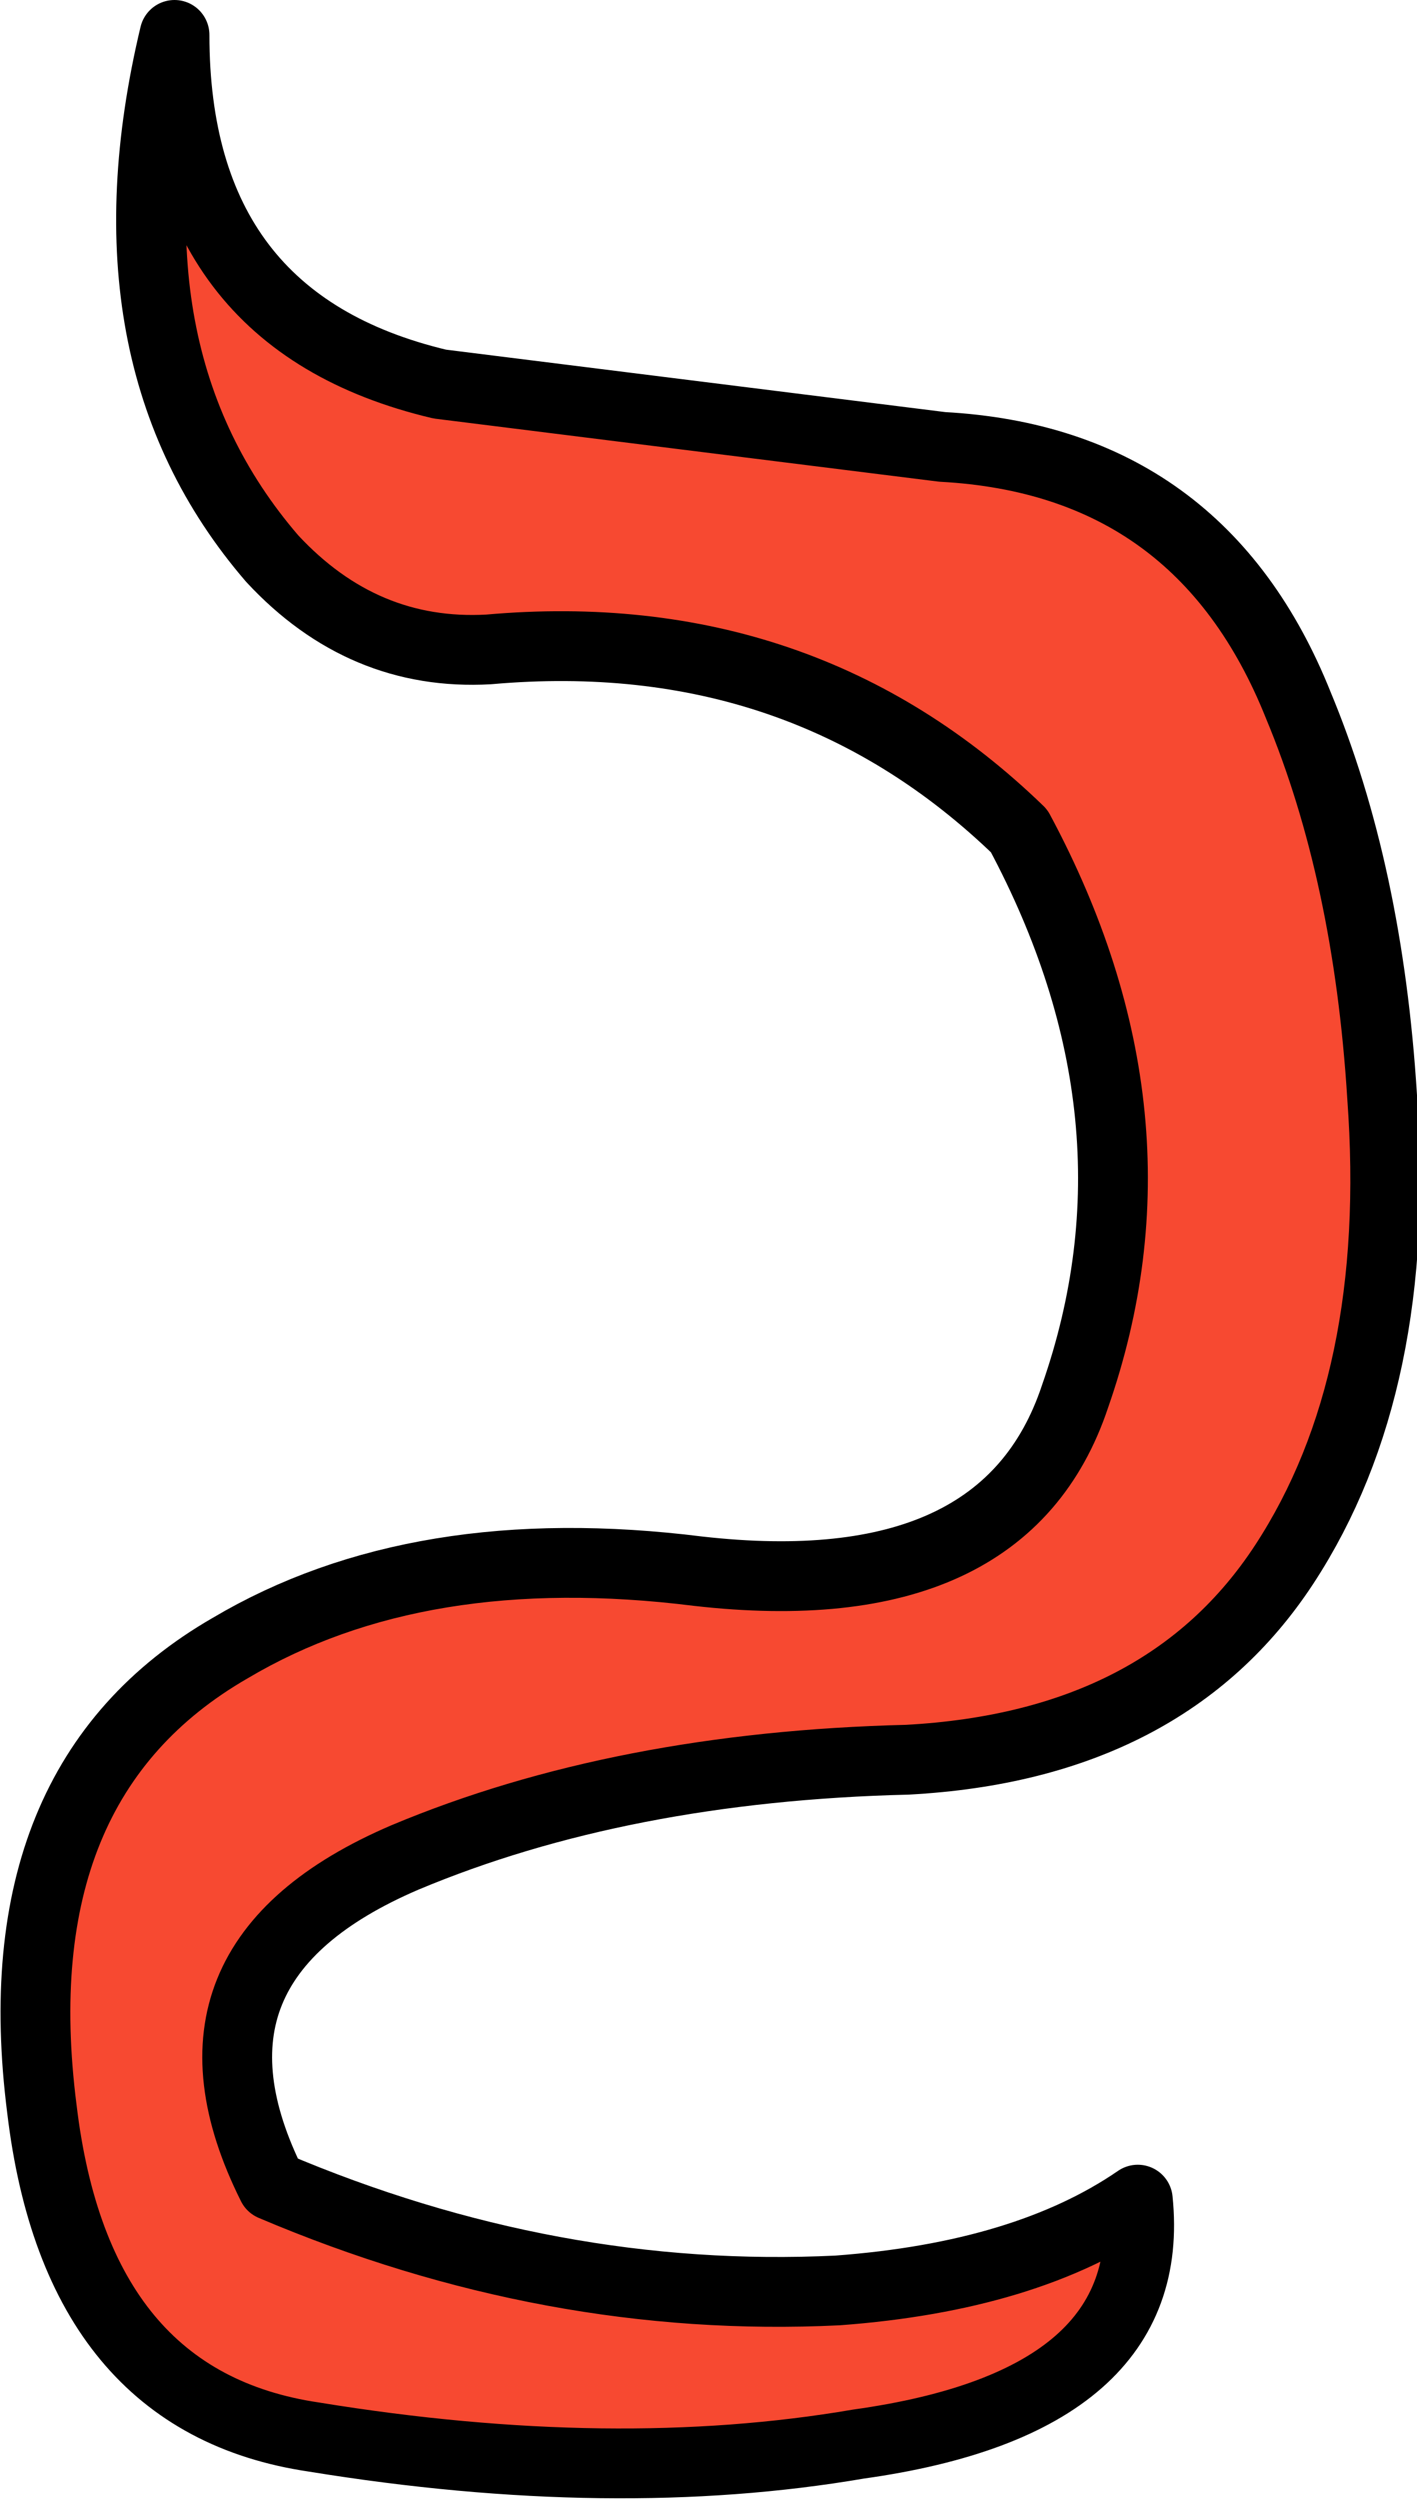 <?xml version="1.0" encoding="UTF-8" standalone="no"?>
<svg xmlns:xlink="http://www.w3.org/1999/xlink" height="17.9px" width="10.15px" xmlns="http://www.w3.org/2000/svg">
  <g transform="matrix(1.0, 0.0, 0.0, 1.0, 4.75, 7.0)">
    <path d="M4.55 -1.95 Q5.05 -0.75 5.15 0.85 5.3 2.9 4.45 4.2 3.6 5.5 1.75 5.6 -0.3 5.65 -1.85 6.3 -3.6 7.05 -2.8 8.65 -0.8 9.5 1.25 9.4 2.6 9.3 3.4 8.75 3.55 10.2 1.4 10.5 -0.35 10.8 -2.5 10.45 -4.2 10.2 -4.45 8.1 -4.75 5.75 -3.1 4.8 -1.75 4.0 0.25 4.25 2.45 4.5 2.95 3.0 3.65 1.0 2.55 -1.05 1.0 -2.55 -1.25 -2.35 -2.15 -2.3 -2.8 -3.0 -4.05 -4.45 -3.5 -6.75 -3.5 -4.7 -1.6 -4.25 L2.0 -3.8 Q3.85 -3.7 4.55 -1.95" fill="#f74931" fill-rule="evenodd" stroke="none"/>
    <path d="M4.55 -1.95 Q5.05 -0.75 5.15 0.85 5.3 2.9 4.45 4.2 3.6 5.5 1.75 5.6 -0.3 5.65 -1.85 6.3 -3.6 7.05 -2.8 8.65 -0.8 9.5 1.25 9.4 2.6 9.3 3.4 8.75 3.55 10.2 1.4 10.5 -0.35 10.8 -2.5 10.45 -4.2 10.2 -4.45 8.1 -4.75 5.75 -3.1 4.8 -1.75 4.0 0.25 4.25 2.45 4.5 2.95 3.0 3.65 1.0 2.55 -1.05 1.0 -2.55 -1.25 -2.35 -2.15 -2.3 -2.8 -3.0 -4.05 -4.45 -3.5 -6.75 -3.5 -4.7 -1.6 -4.25 L2.0 -3.8 Q3.85 -3.7 4.55 -1.95 Z" fill="none" stroke="#000000" stroke-linecap="round" stroke-linejoin="round" stroke-width="0.5"/>
  </g>
</svg>
